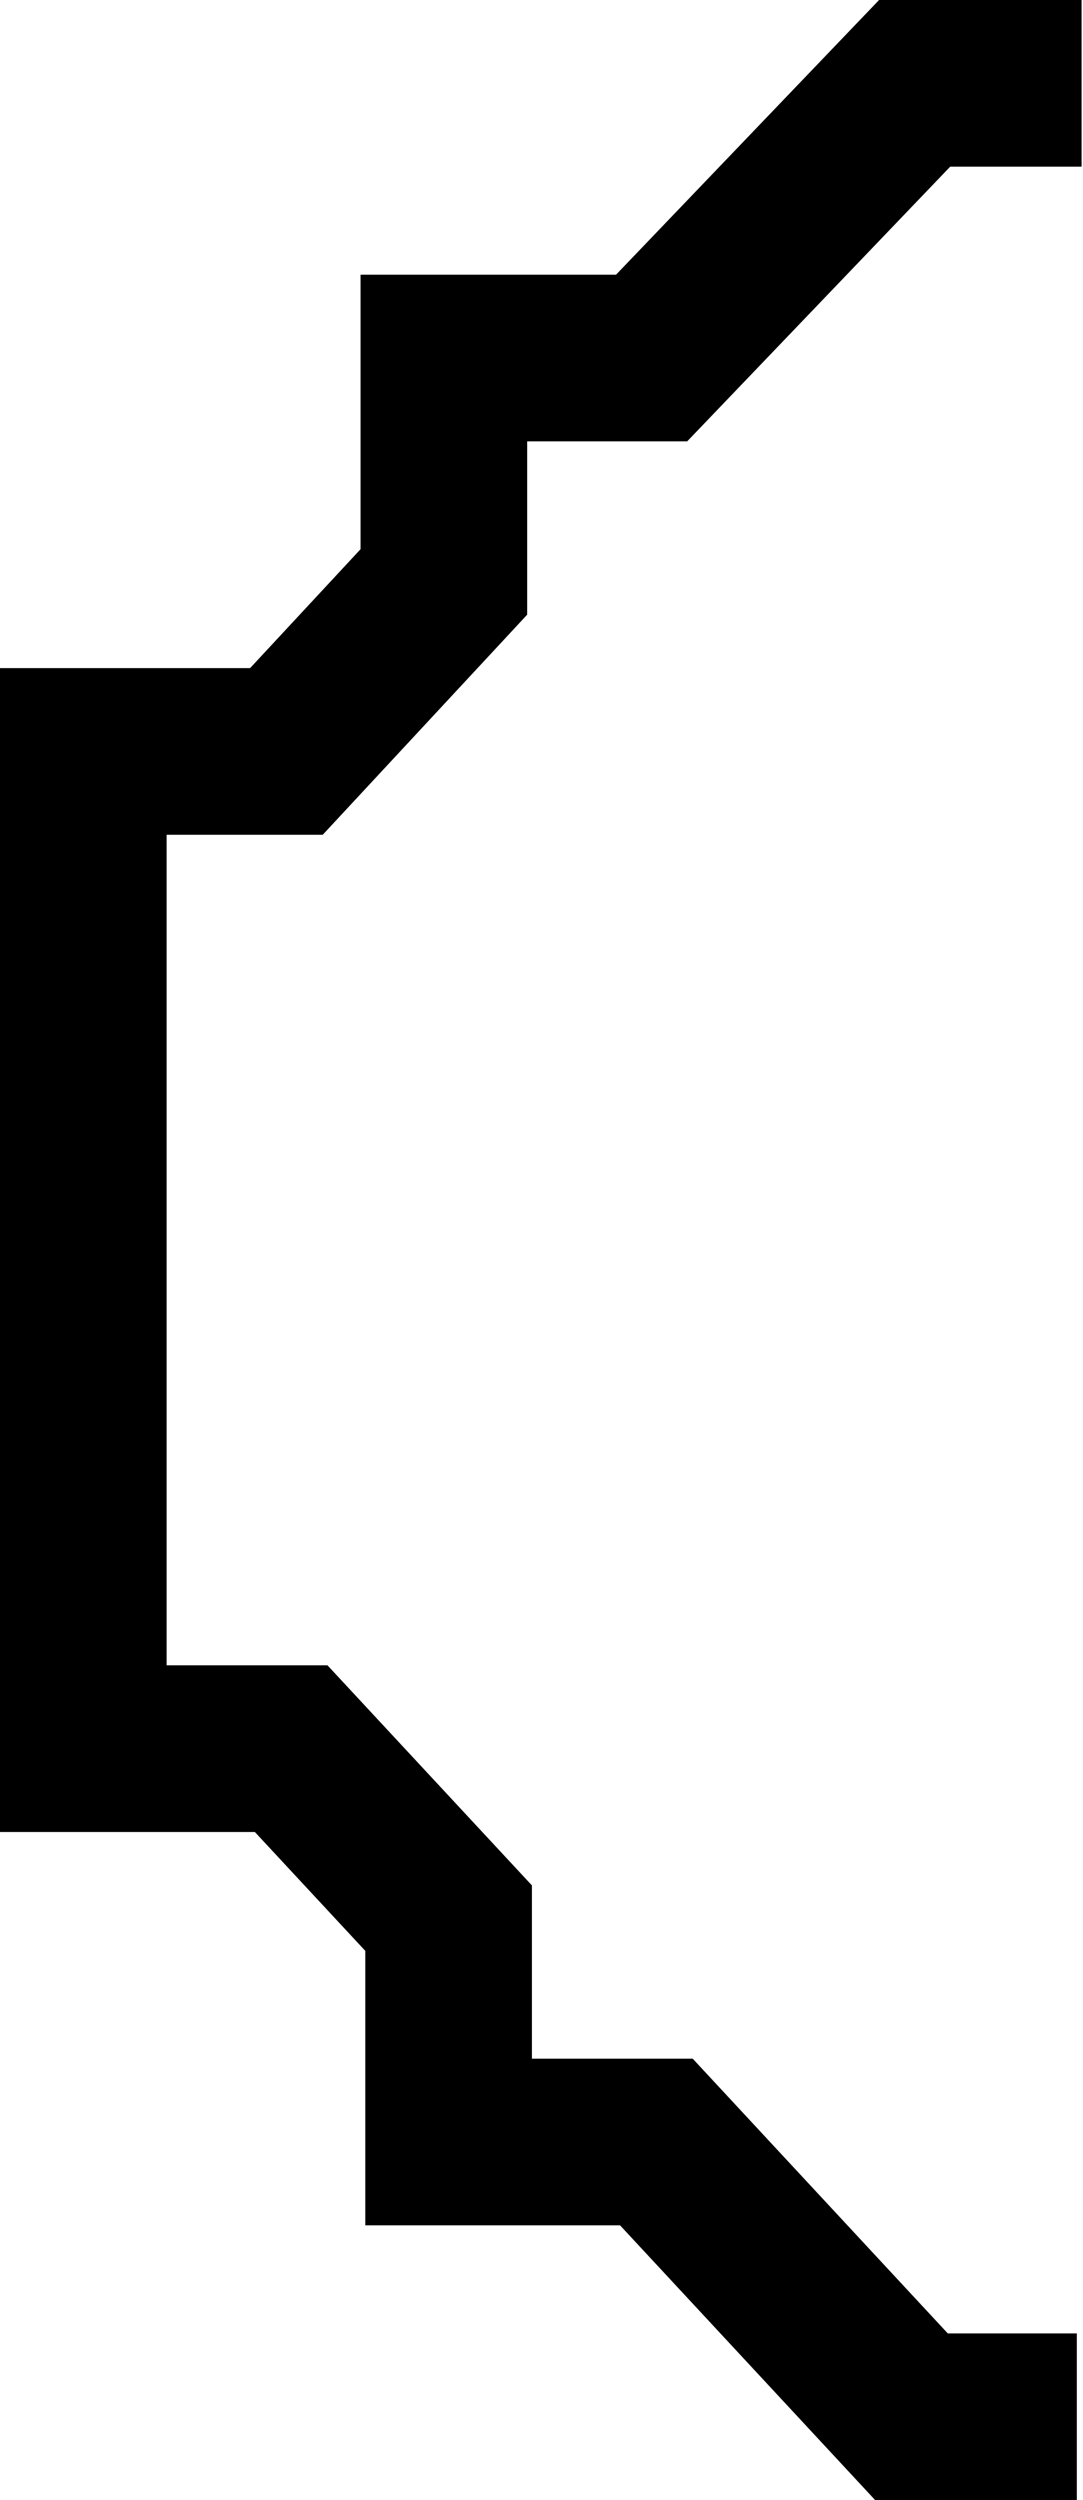 <svg width="13" height="30" viewBox="0 0 13 30" fill="none" xmlns="http://www.w3.org/2000/svg">
<path d="M12.983 1L10.979 1L7.822 4.296H5.328V6.983L3.438 9.017H1V20.983H3.495L5.385 23.017V25.703H7.879L10.941 29L12.926 29" stroke="black" stroke-width="2"/>
</svg>
